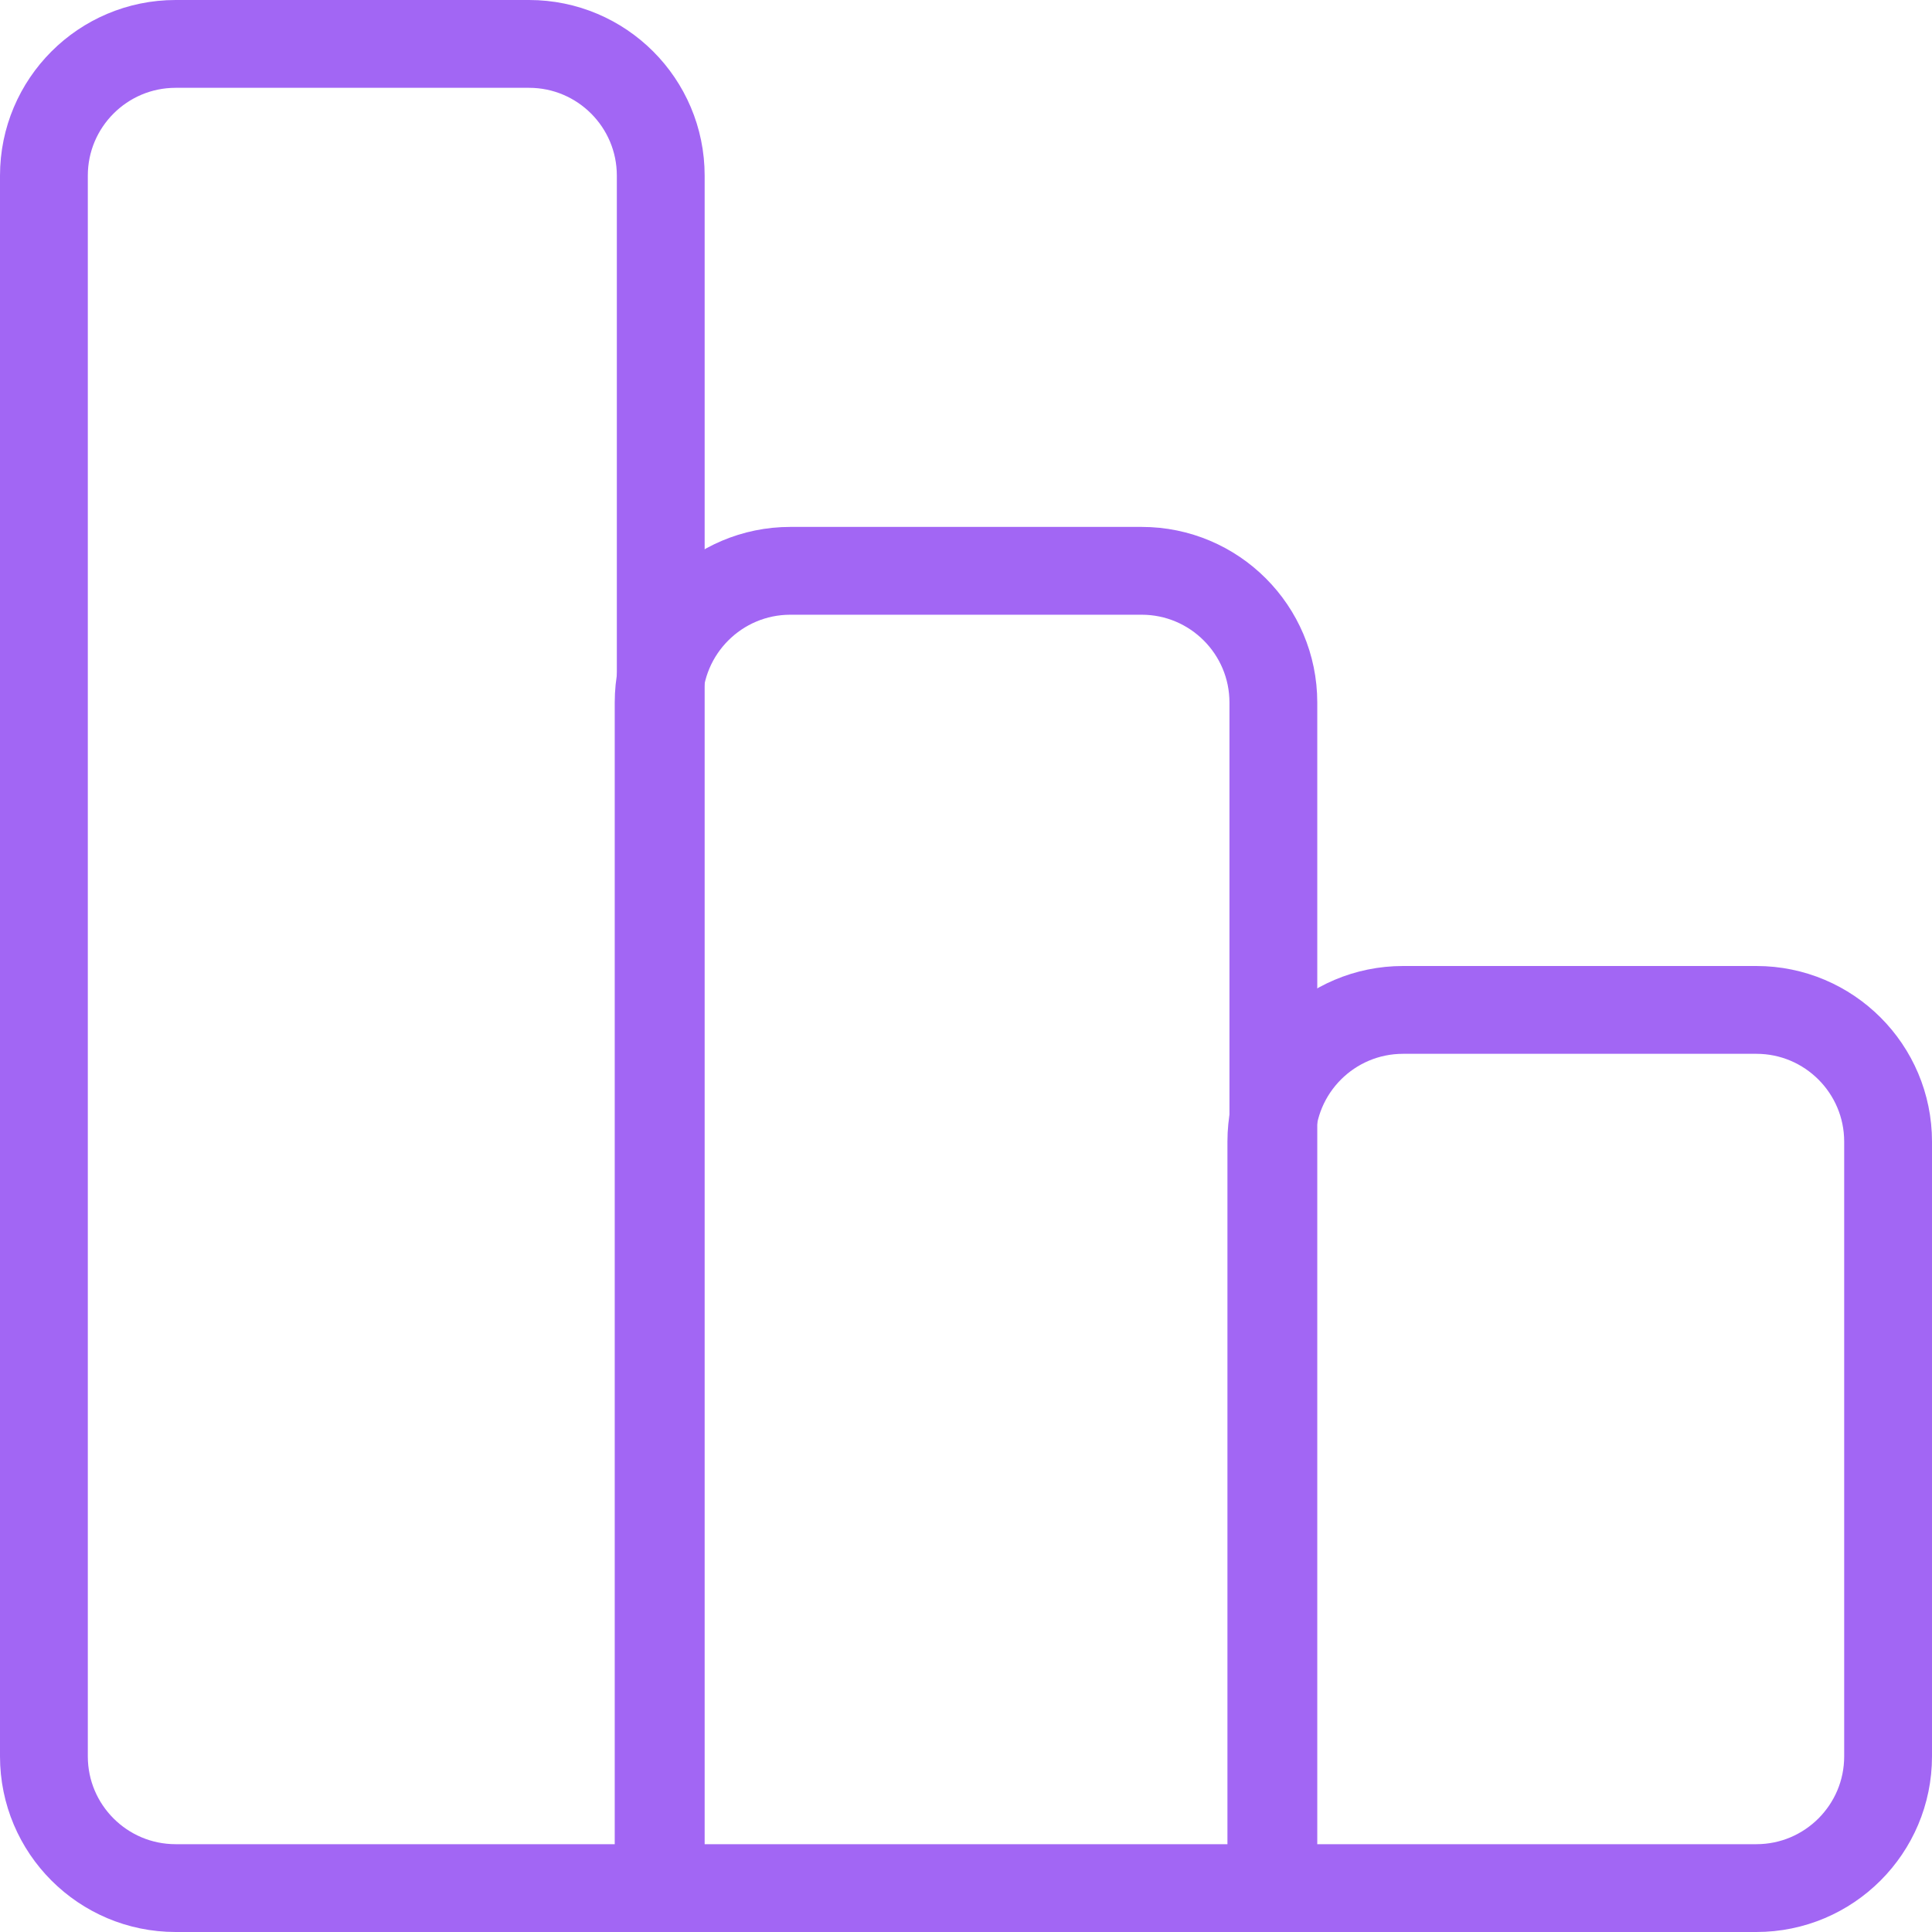 <svg width="22" height="22" viewBox="0 0 22 22" fill="none" xmlns="http://www.w3.org/2000/svg">
<path d="M0.5 2C0.5 1.172 1.172 0.5 2 0.5H6.024C6.852 0.5 7.524 1.172 7.524 2V21.5H2C1.172 21.5 0.5 20.828 0.5 20V2Z" stroke="#A266F4"/>
<path d="M7.5 8C7.5 7.172 8.172 6.5 9 6.5H13C13.828 6.5 14.5 7.172 14.5 8V21.5H7.5V8Z" stroke="#A266F4"/>
<path d="M14.477 13C14.477 12.172 15.148 11.5 15.977 11.5H20C20.828 11.5 21.5 12.172 21.5 13V20C21.5 20.828 20.828 21.5 20 21.5H14.477V13Z" stroke="#A266F4"/>
</svg>
